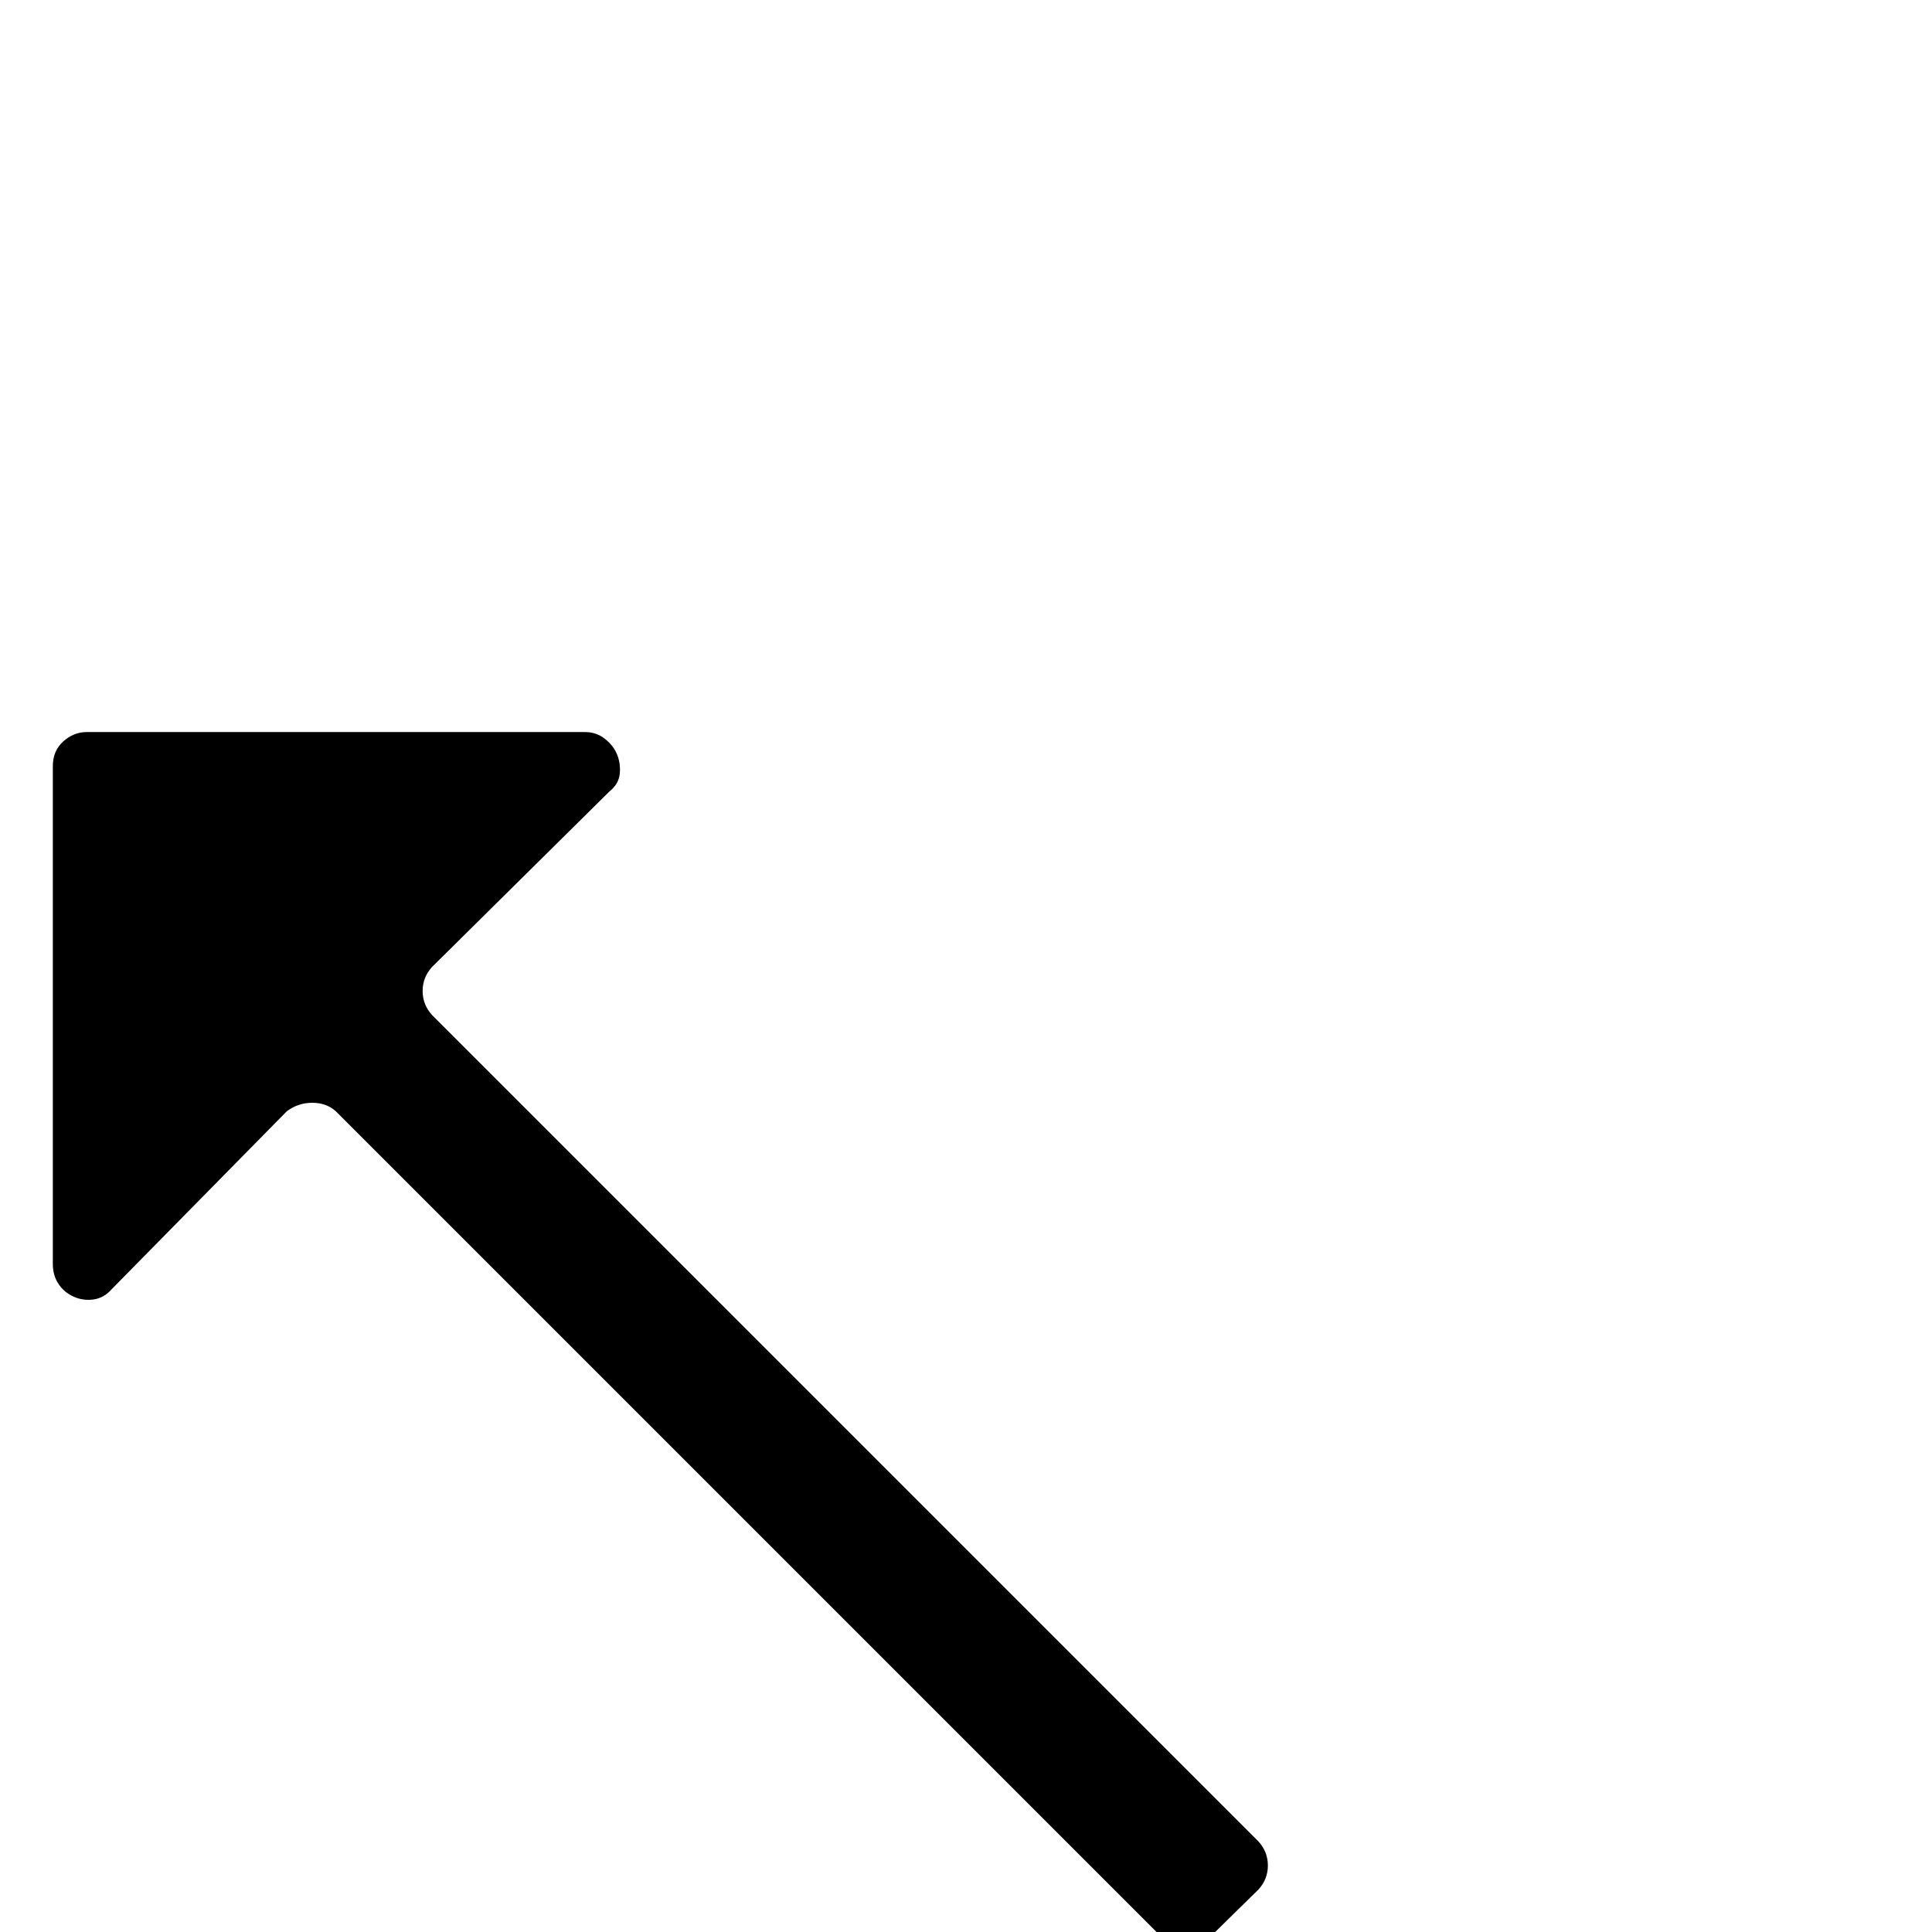 <?xml version="1.0" standalone="no"?>
<!DOCTYPE svg PUBLIC "-//W3C//DTD SVG 1.1//EN" "http://www.w3.org/Graphics/SVG/1.1/DTD/svg11.dtd" >
<svg xmlns="http://www.w3.org/2000/svg" xmlns:xlink="http://www.w3.org/1999/xlink" version="1.1" viewBox="0 -410 2048 2048">
  <g transform="matrix(1 0 0 -1 0 1638)">
   <path fill="currentColor"
d="M1334 96q10 -11 10 -25.5t-10 -25.5l-52 -51q-10 -11 -25 -11t-25 11l-876 876q-10 9 -25 9t-27 -9l-186 -189q-8 -9 -19 -10.5t-21 3t-16 13.5t-6 21v528q0 16 11 26t25 10h528q12 0 21 -7t13 -16.5t3 -20.5t-11 -19l-188 -186q-10 -11 -10 -25.5t10 -25.5l876 -876v0z
" />
  </g>

</svg>
